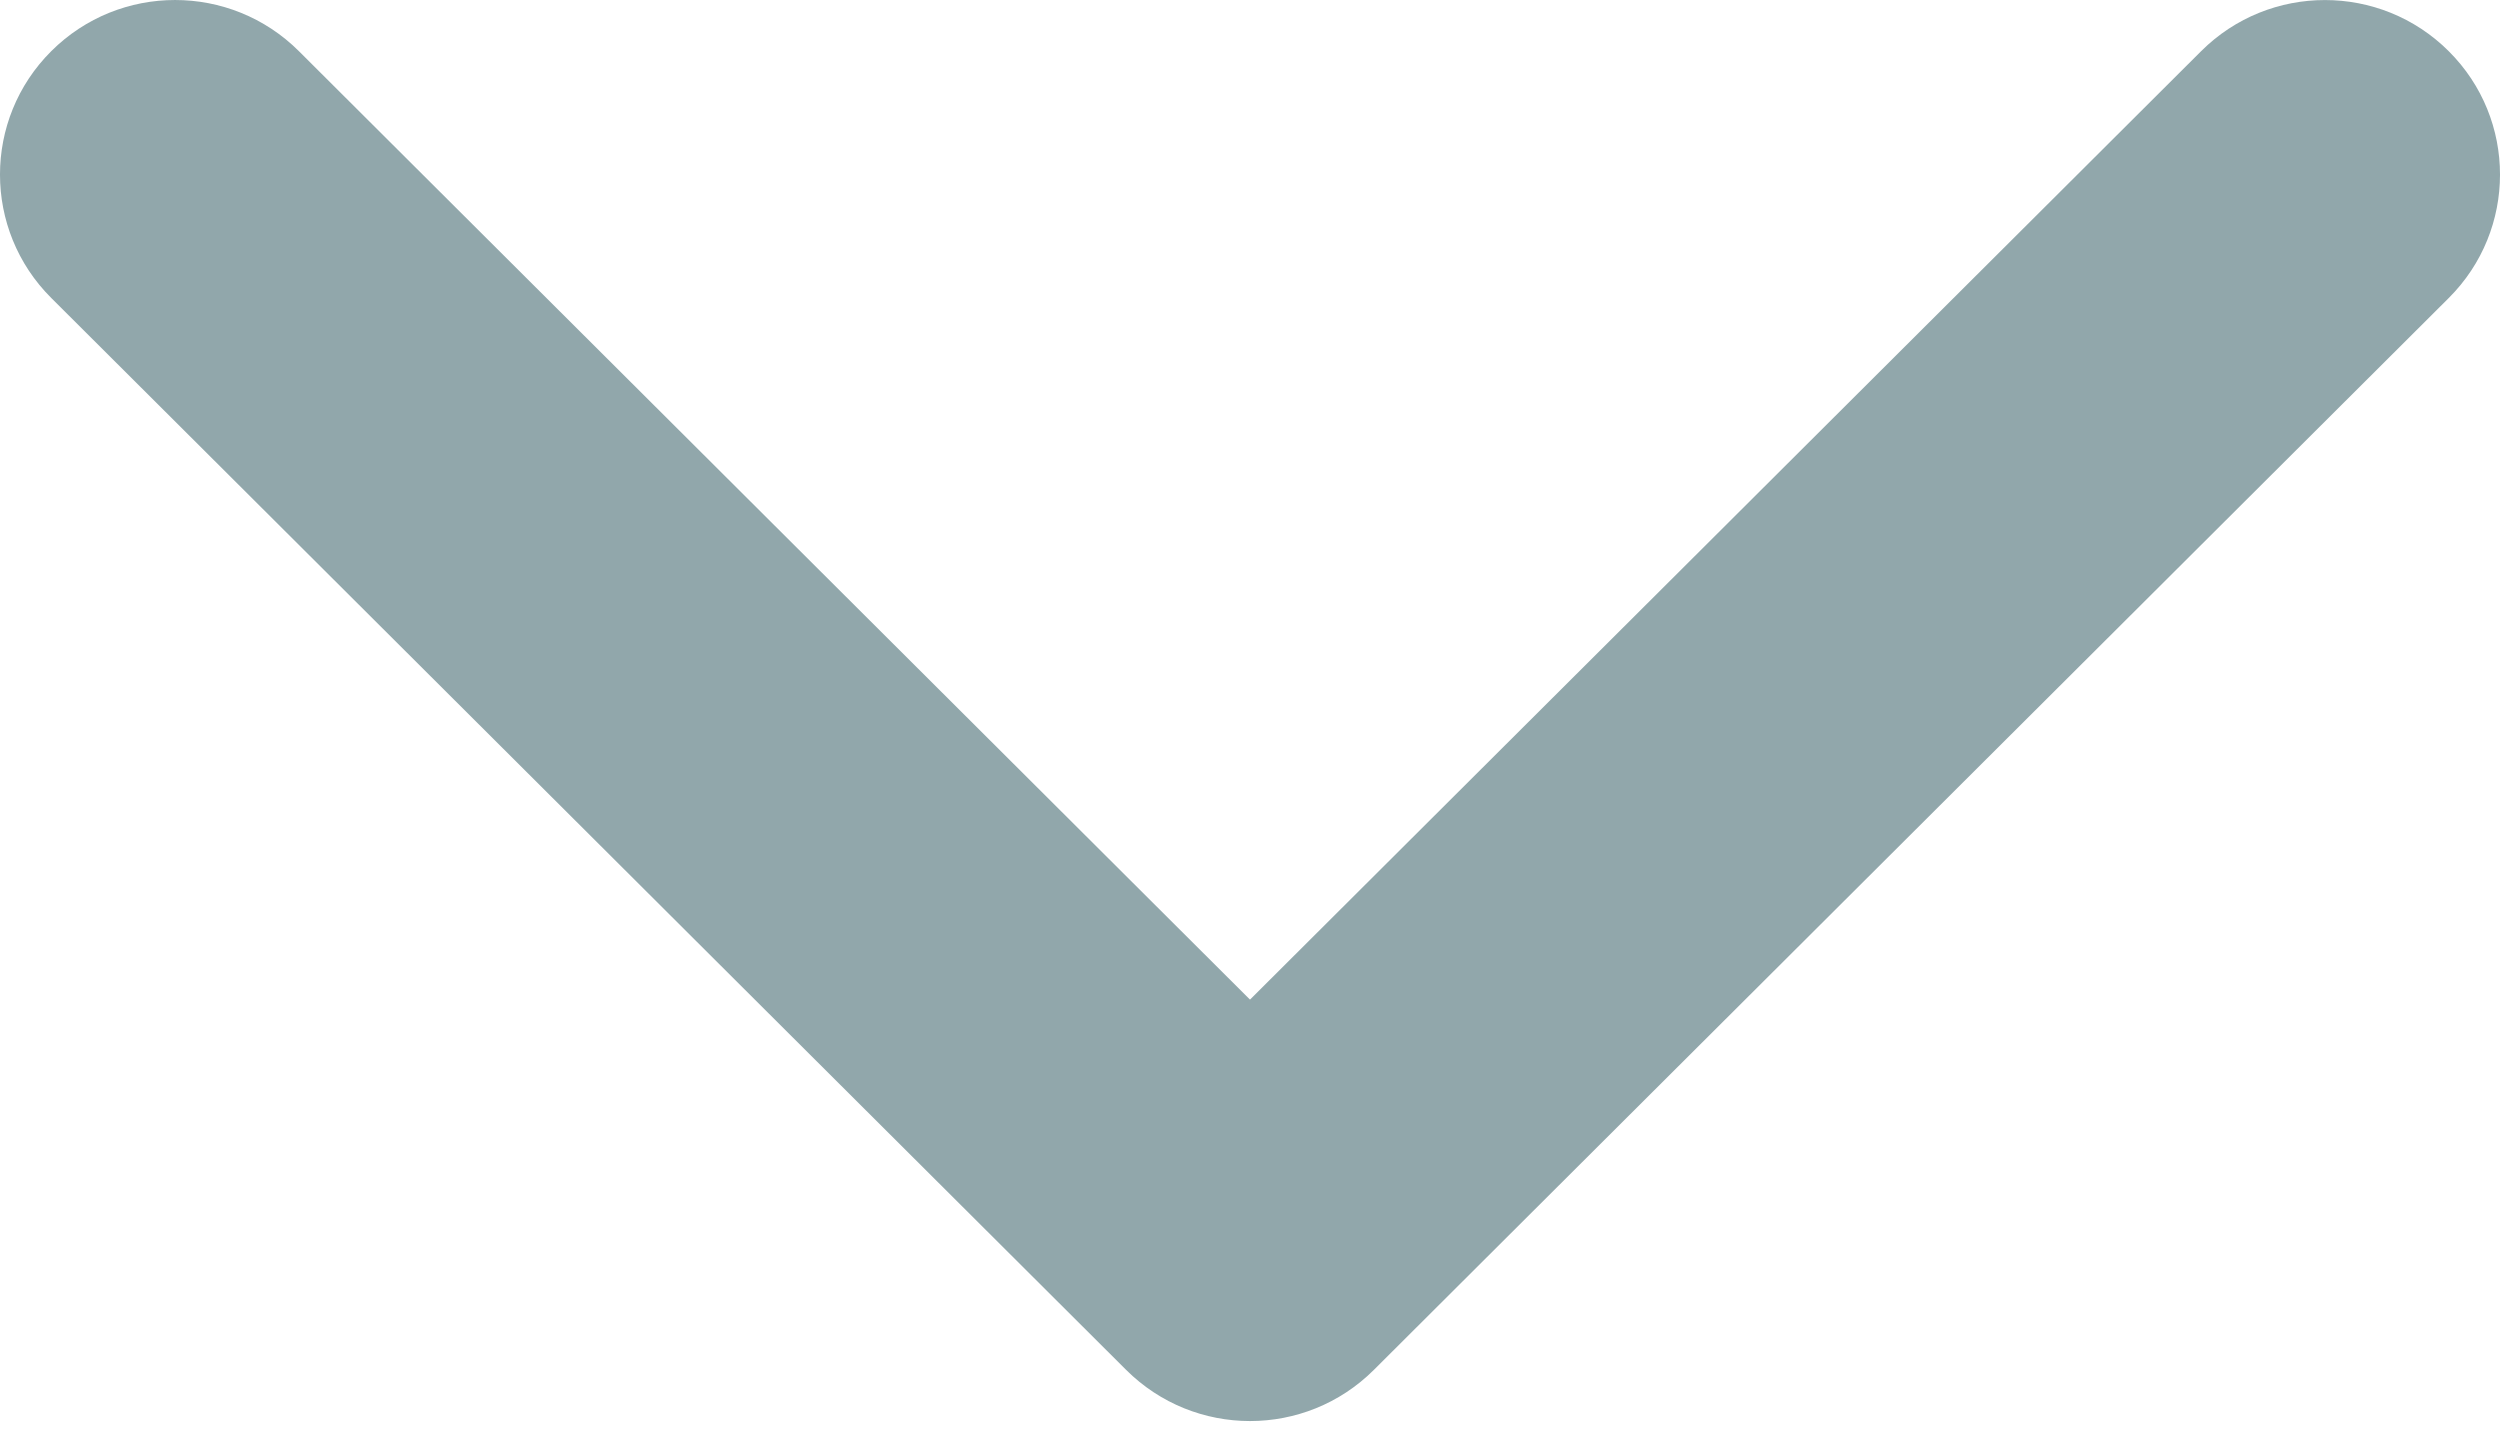 <svg width="64" height="37" viewBox="0 0 64 37" fill="none" xmlns="http://www.w3.org/2000/svg">
<path d="M32 36.379C30.853 36.379 29.706 35.942 28.831 35.071L1.313 7.629C-0.438 5.884 -0.438 3.054 1.313 1.309C3.063 -0.436 5.9 -0.436 7.651 1.309L32 25.59L56.349 1.31C58.099 -0.435 60.937 -0.435 62.687 1.31C64.438 3.054 64.438 5.885 62.687 7.63L35.168 35.072C34.293 35.943 33.147 36.379 32 36.379Z" fill="#91A7AB"/>
</svg>
